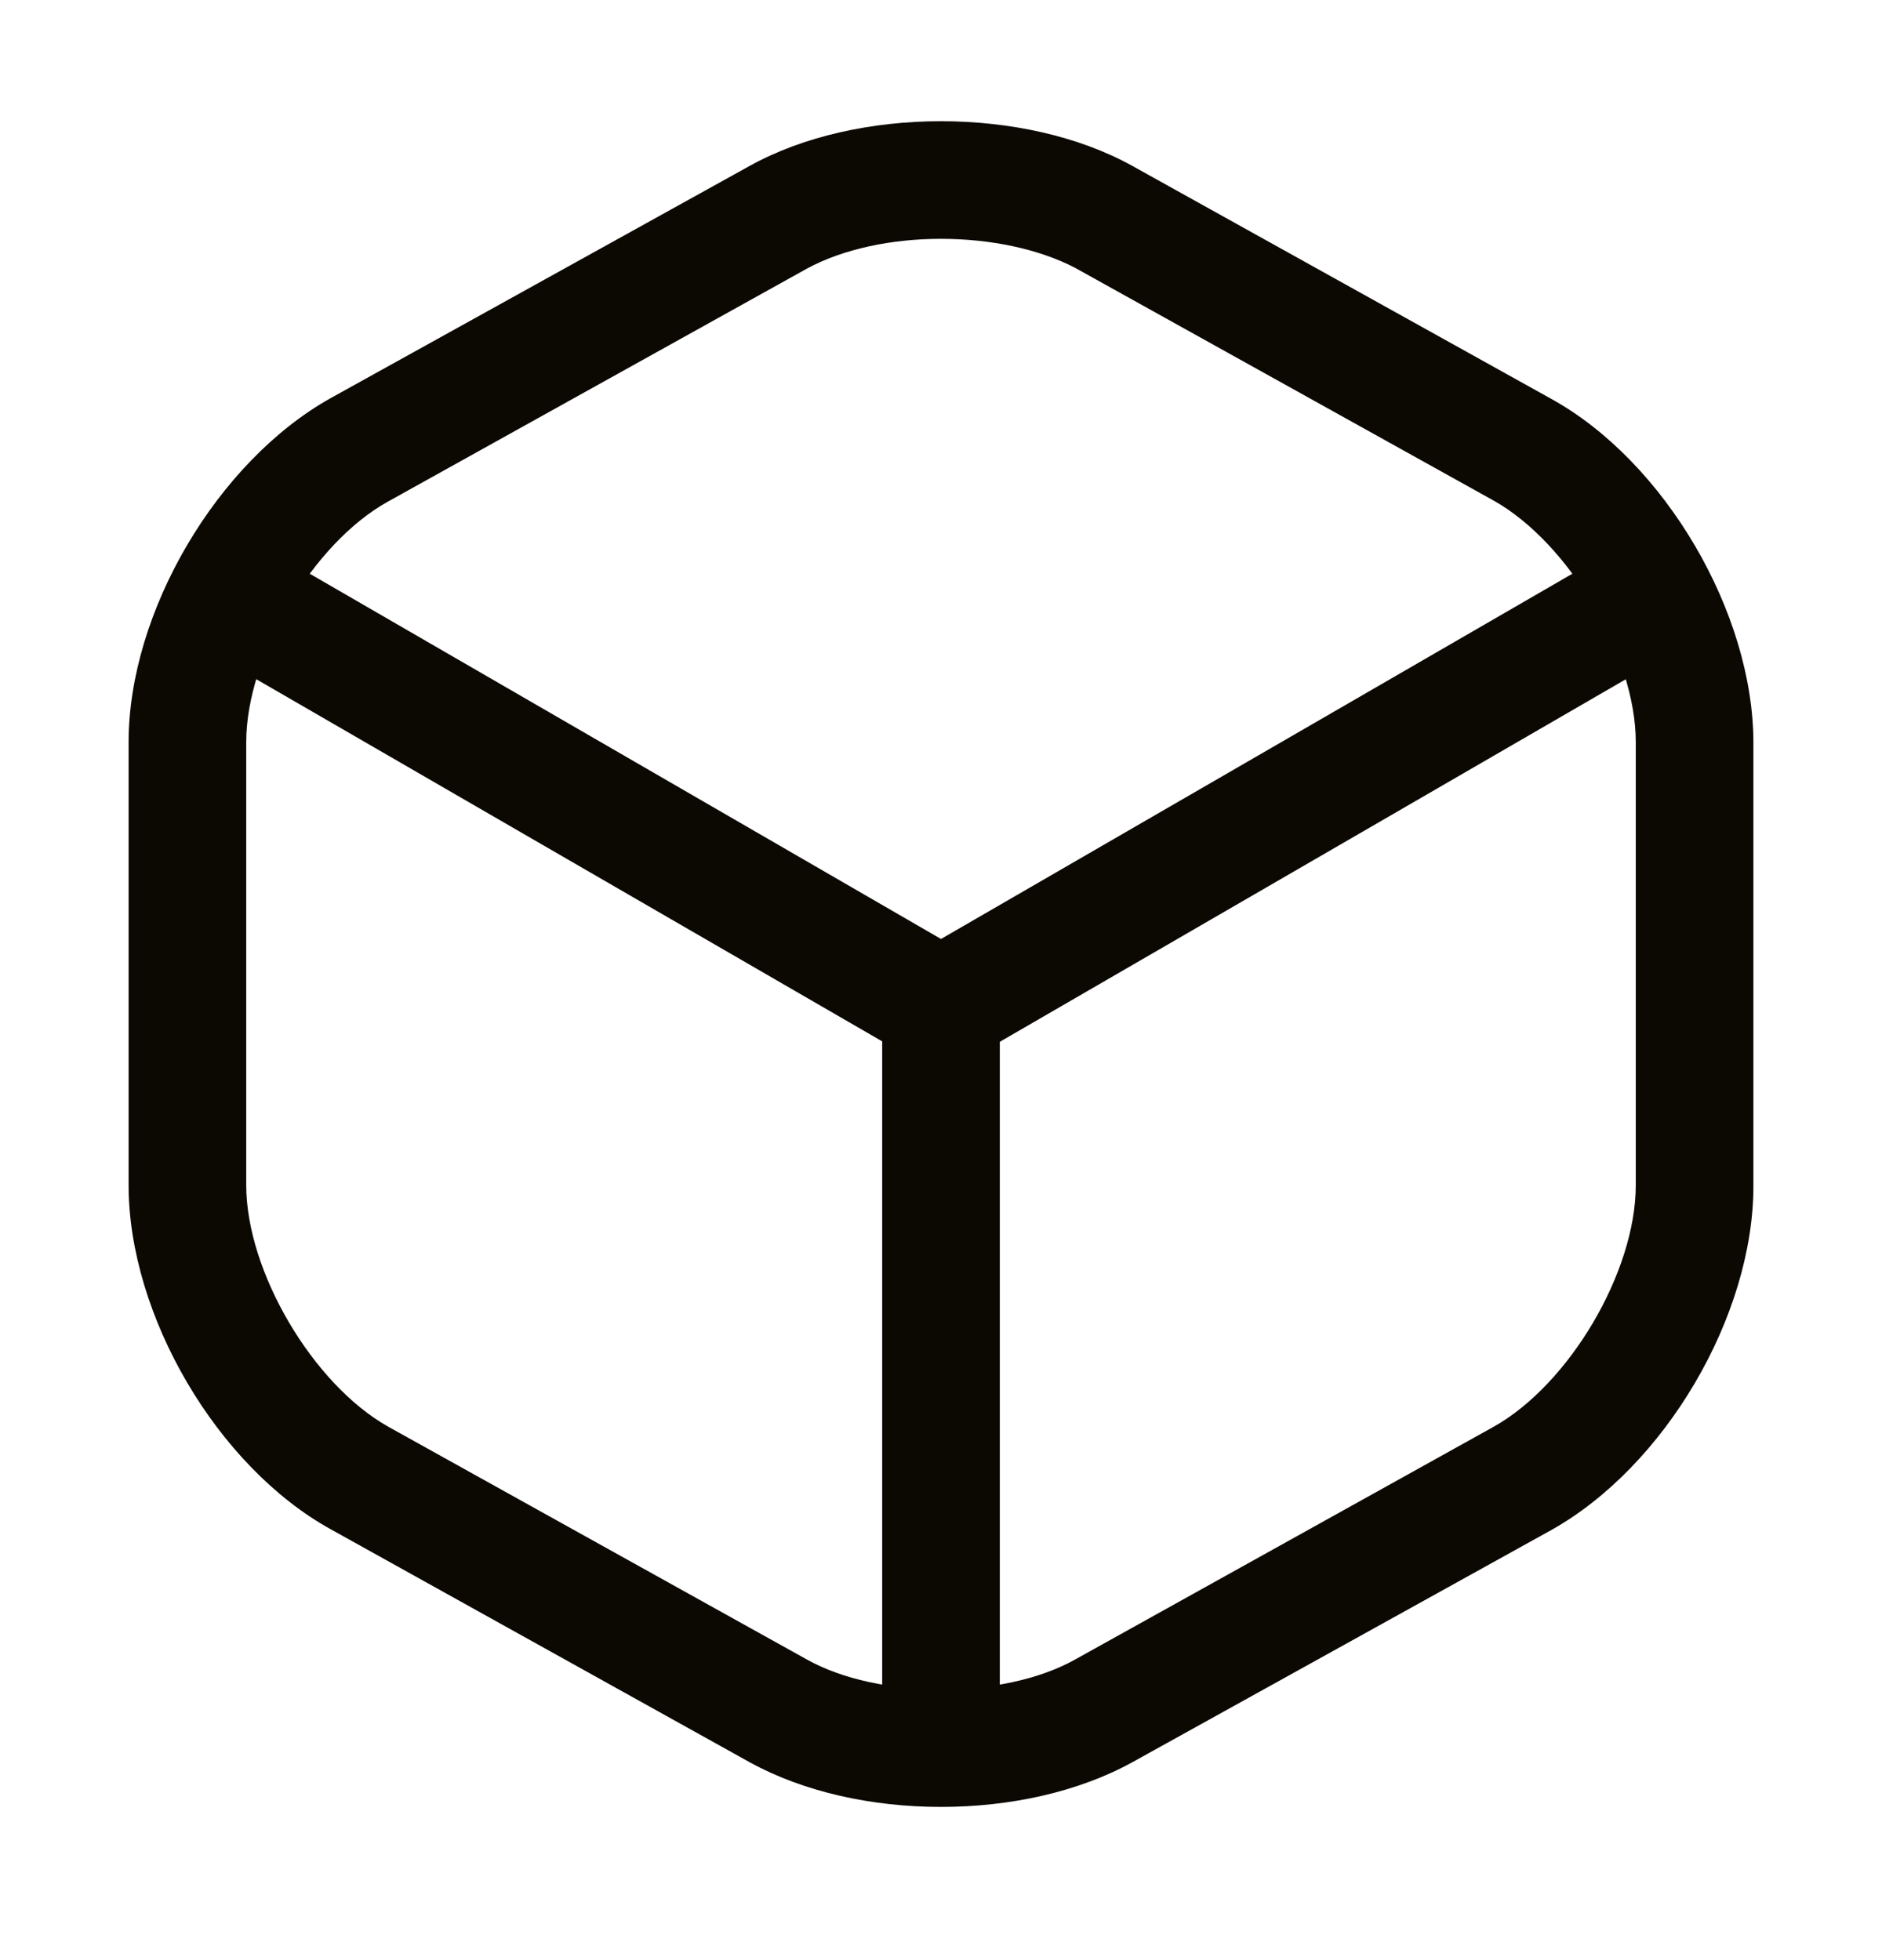 <svg width="24" height="25" viewBox="0 0 24 25" fill="none" xmlns="http://www.w3.org/2000/svg">
<g id="vuesax/outline/box">
<g id="box">
<path id="Vector" d="M12 13.596C11.87 13.596 11.74 13.566 11.62 13.496L2.79 8.386C2.44 8.176 2.31 7.716 2.52 7.356C2.73 6.996 3.19 6.876 3.55 7.086L12 11.976L20.4 7.116C20.76 6.906 21.22 7.036 21.43 7.386C21.64 7.746 21.51 8.206 21.16 8.416L12.39 13.496C12.26 13.556 12.13 13.596 12 13.596Z" fill="#0C0903"/>
<path id="Vector_2" d="M12 22.656C11.59 22.656 11.25 22.316 11.25 21.906V12.836C11.25 12.426 11.59 12.086 12 12.086C12.41 12.086 12.75 12.426 12.75 12.836V21.906C12.75 22.316 12.41 22.656 12 22.656Z" fill="#0C0903"/>
<path id="Vector_3" d="M12 23.046C11.12 23.046 10.25 22.856 9.56 22.476L4.22 19.506C2.77 18.706 1.64 16.776 1.64 15.116V9.466C1.64 7.806 2.77 5.886 4.22 5.076L9.56 2.116C10.93 1.356 13.07 1.356 14.44 2.116L19.78 5.086C21.23 5.886 22.36 7.816 22.36 9.476V15.126C22.36 16.786 21.23 18.706 19.78 19.516L14.44 22.476C13.75 22.856 12.88 23.046 12 23.046ZM12 3.046C11.37 3.046 10.75 3.176 10.29 3.426L4.95 6.396C3.99 6.926 3.14 8.366 3.14 9.466V15.116C3.14 16.216 3.99 17.656 4.95 18.196L10.29 21.166C11.2 21.676 12.8 21.676 13.71 21.166L19.05 18.196C20.01 17.656 20.86 16.226 20.86 15.116V9.466C20.86 8.366 20.01 6.926 19.05 6.386L13.71 3.416C13.25 3.176 12.63 3.046 12 3.046Z" fill="#0C0903"/>
</g>
</g>
</svg>
